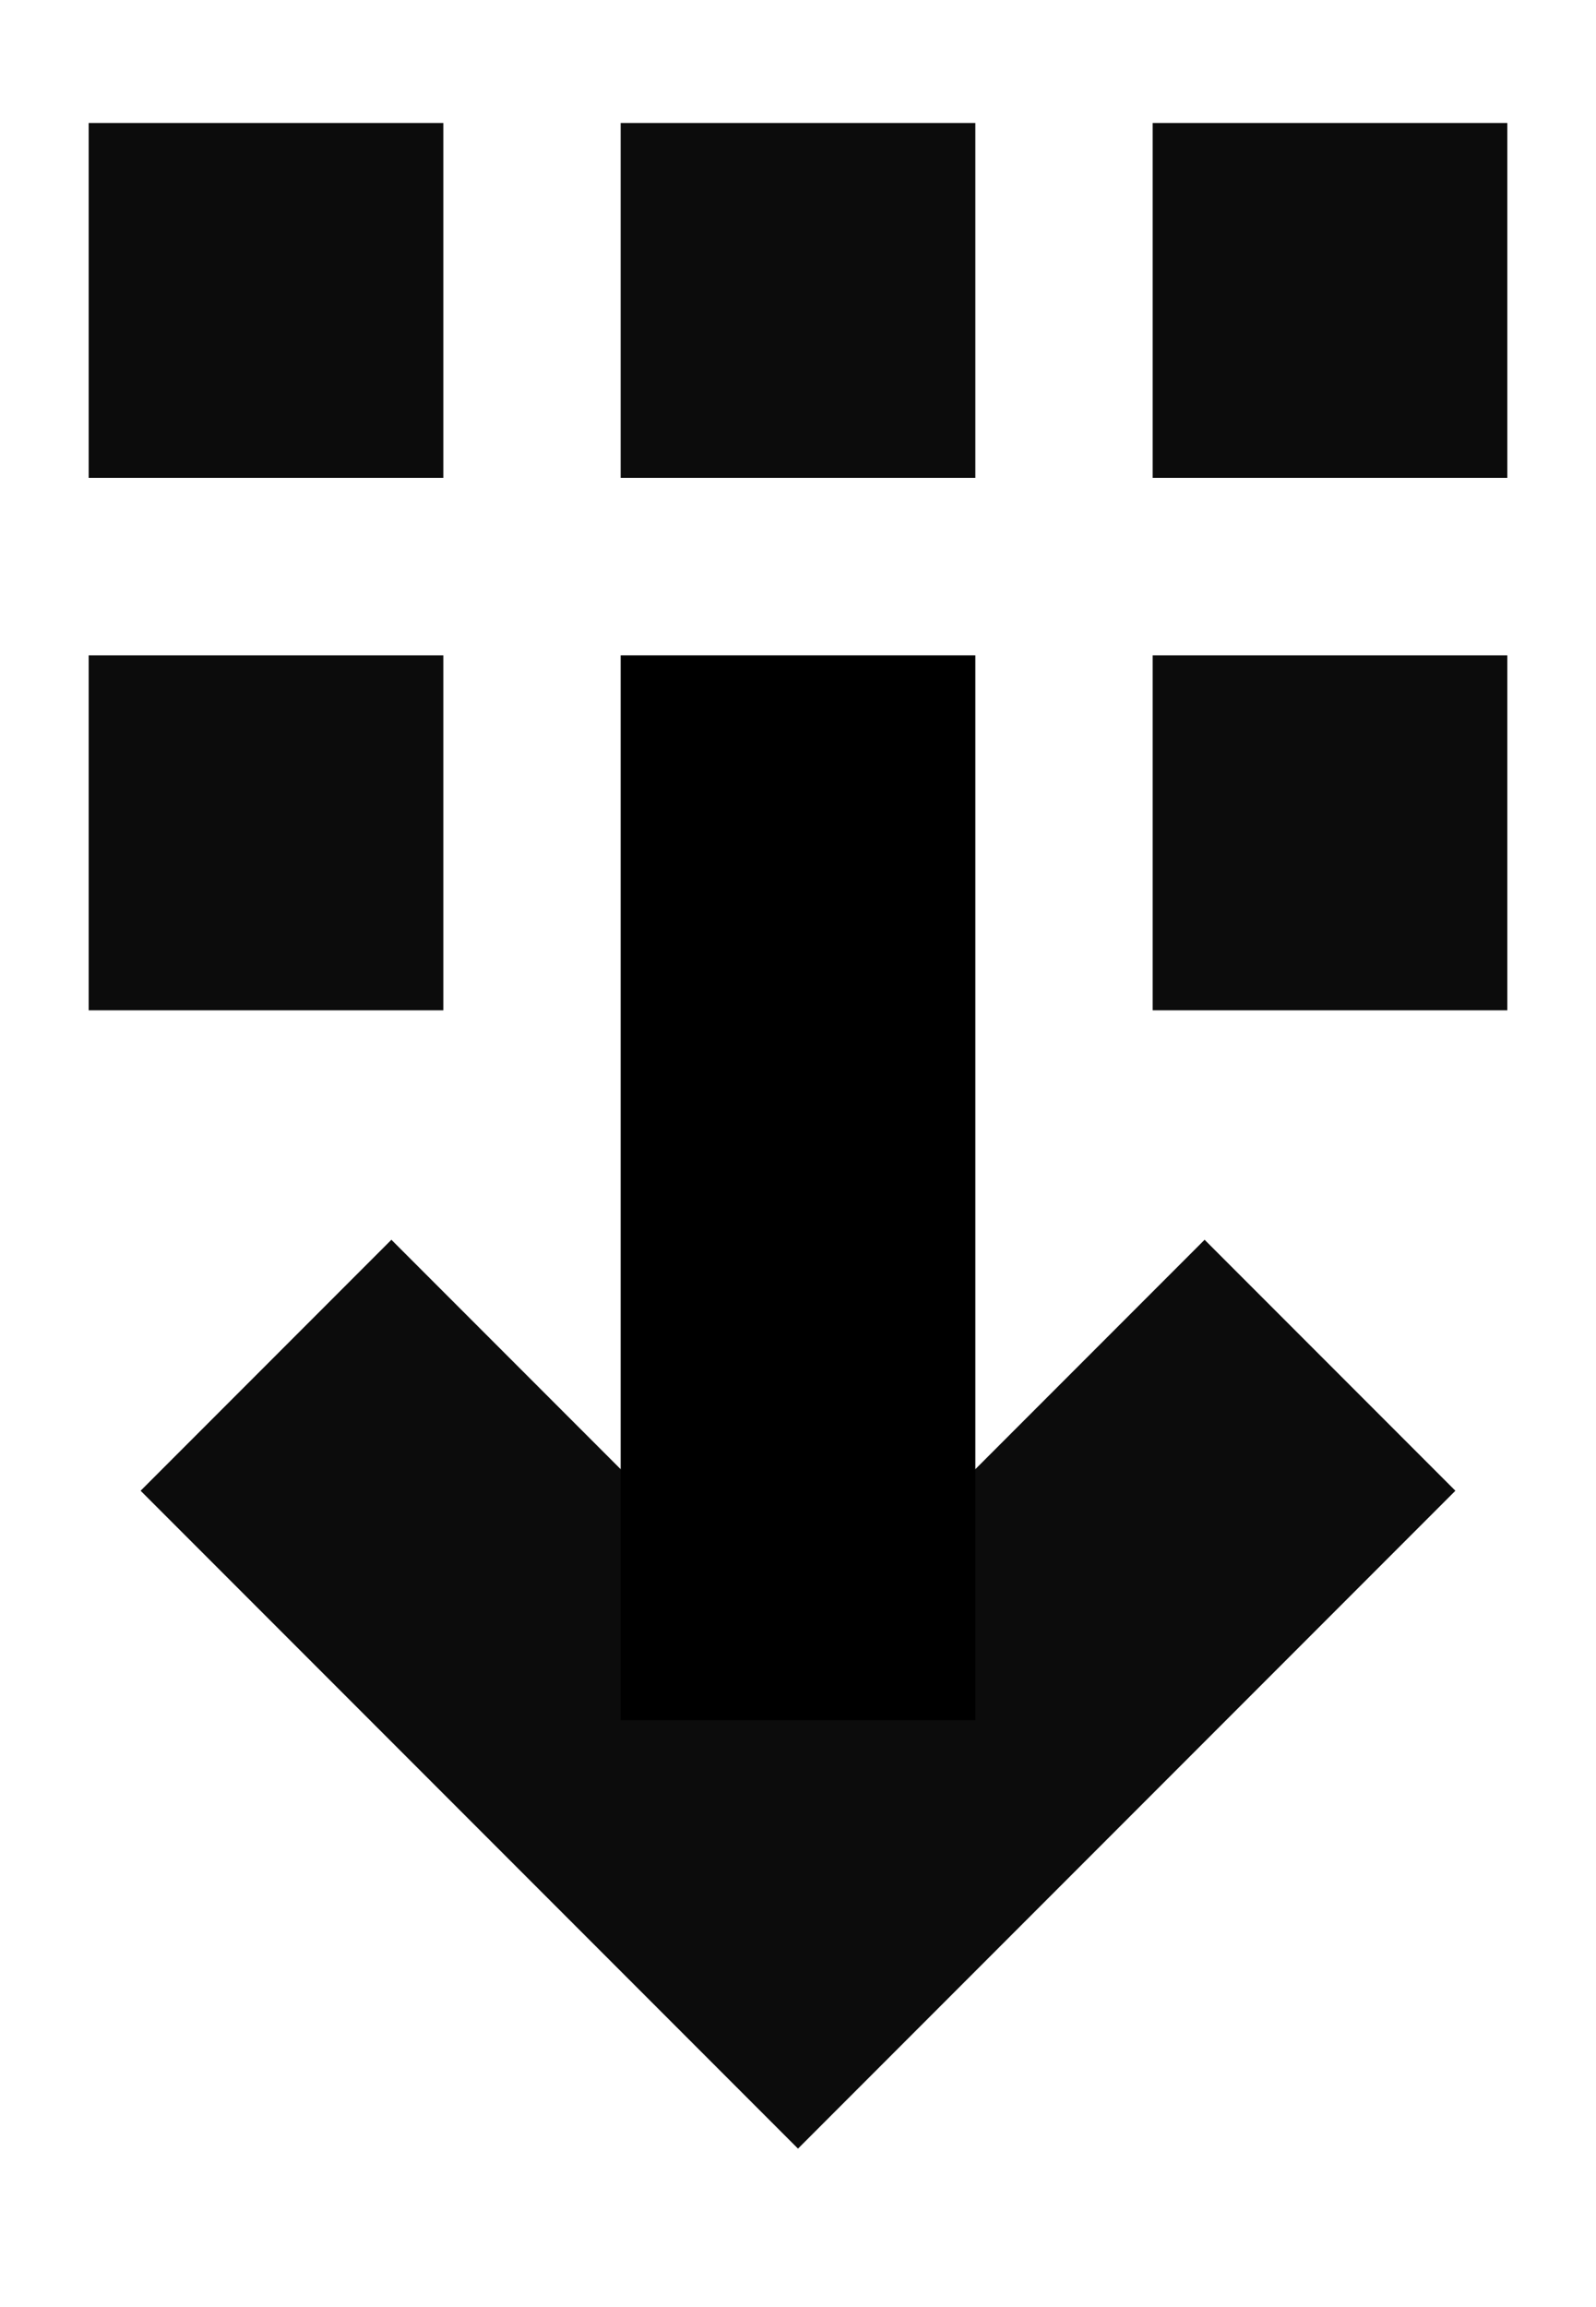 <svg xmlns="http://www.w3.org/2000/svg" width="9" height="13" viewBox="0 0 9 13" fill="none" class="css-sqlq1"><path d="M7.5 7.693L4.5 10.693L1.5 7.693" stroke="#0C0C0C" stroke-width="2"></path><line x1="4.5" y1="9.693" x2="4.5" y2="3.693" stroke="black" stroke-width="2"></line><rect x="0.5" y="0.693" width="2" height="2" fill="#0C0C0C"></rect><rect x="0.5" y="3.693" width="2" height="2" fill="#0C0C0C"></rect><rect x="3.5" y="0.693" width="2" height="2" fill="#0C0C0C"></rect><rect x="6.5" y="0.693" width="2" height="2" fill="#0C0C0C"></rect><rect x="6.5" y="3.693" width="2" height="2" fill="#0C0C0C"></rect></svg>